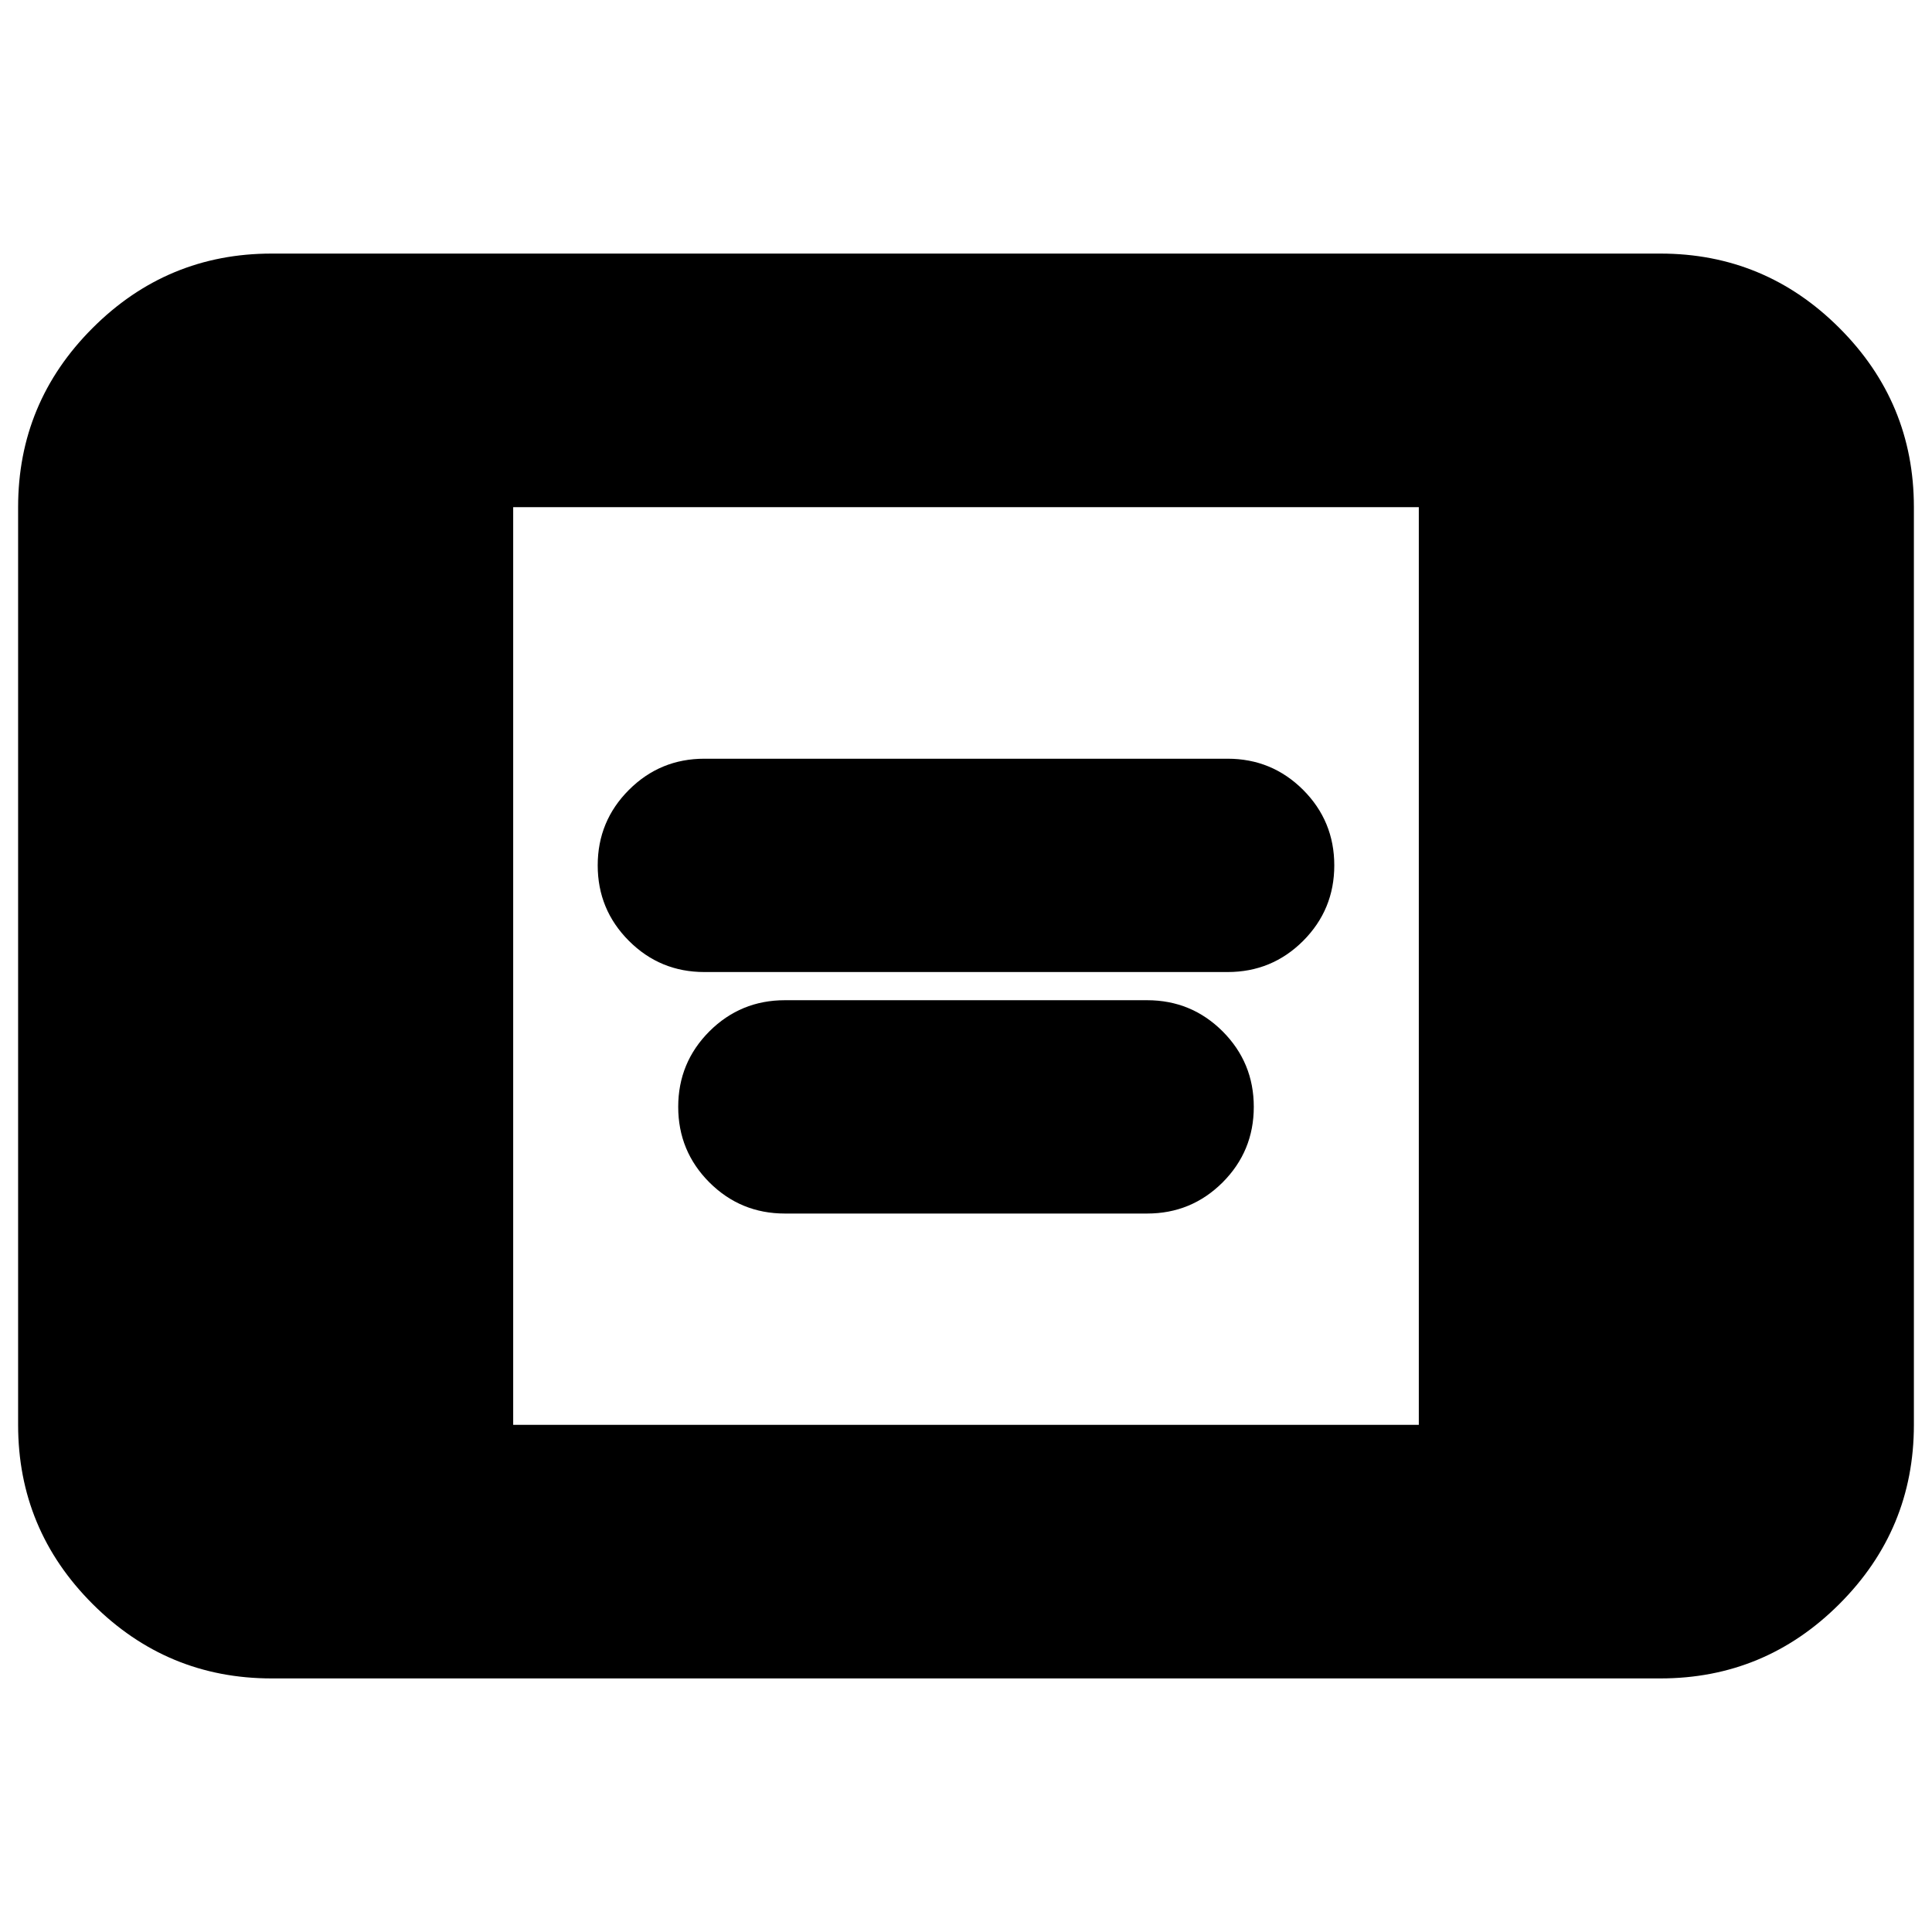 <svg xmlns="http://www.w3.org/2000/svg" height="24" width="24"><path d="M8.75 12.075q-.55 0-.937-.387-.388-.388-.388-.938 0-.55.388-.938.387-.387.937-.387h6.5q.55 0 .938.387.387.388.387.938 0 .55-.387.938-.388.387-.938.387Zm1 3q-.55 0-.938-.387-.387-.388-.387-.938 0-.55.387-.938.388-.387.938-.387h4.5q.55 0 .938.387.387.388.387.938 0 .55-.387.938-.388.387-.938.387ZM3.375 20.85q-1.3 0-2.225-.925T.225 17.7V6.3q0-1.3.925-2.225t2.225-.925h17.25q1.3 0 2.225.925t.925 2.225v11.4q0 1.3-.925 2.225t-2.225.925Zm3-3.15h11.25V6.3H6.375Z"/></svg>